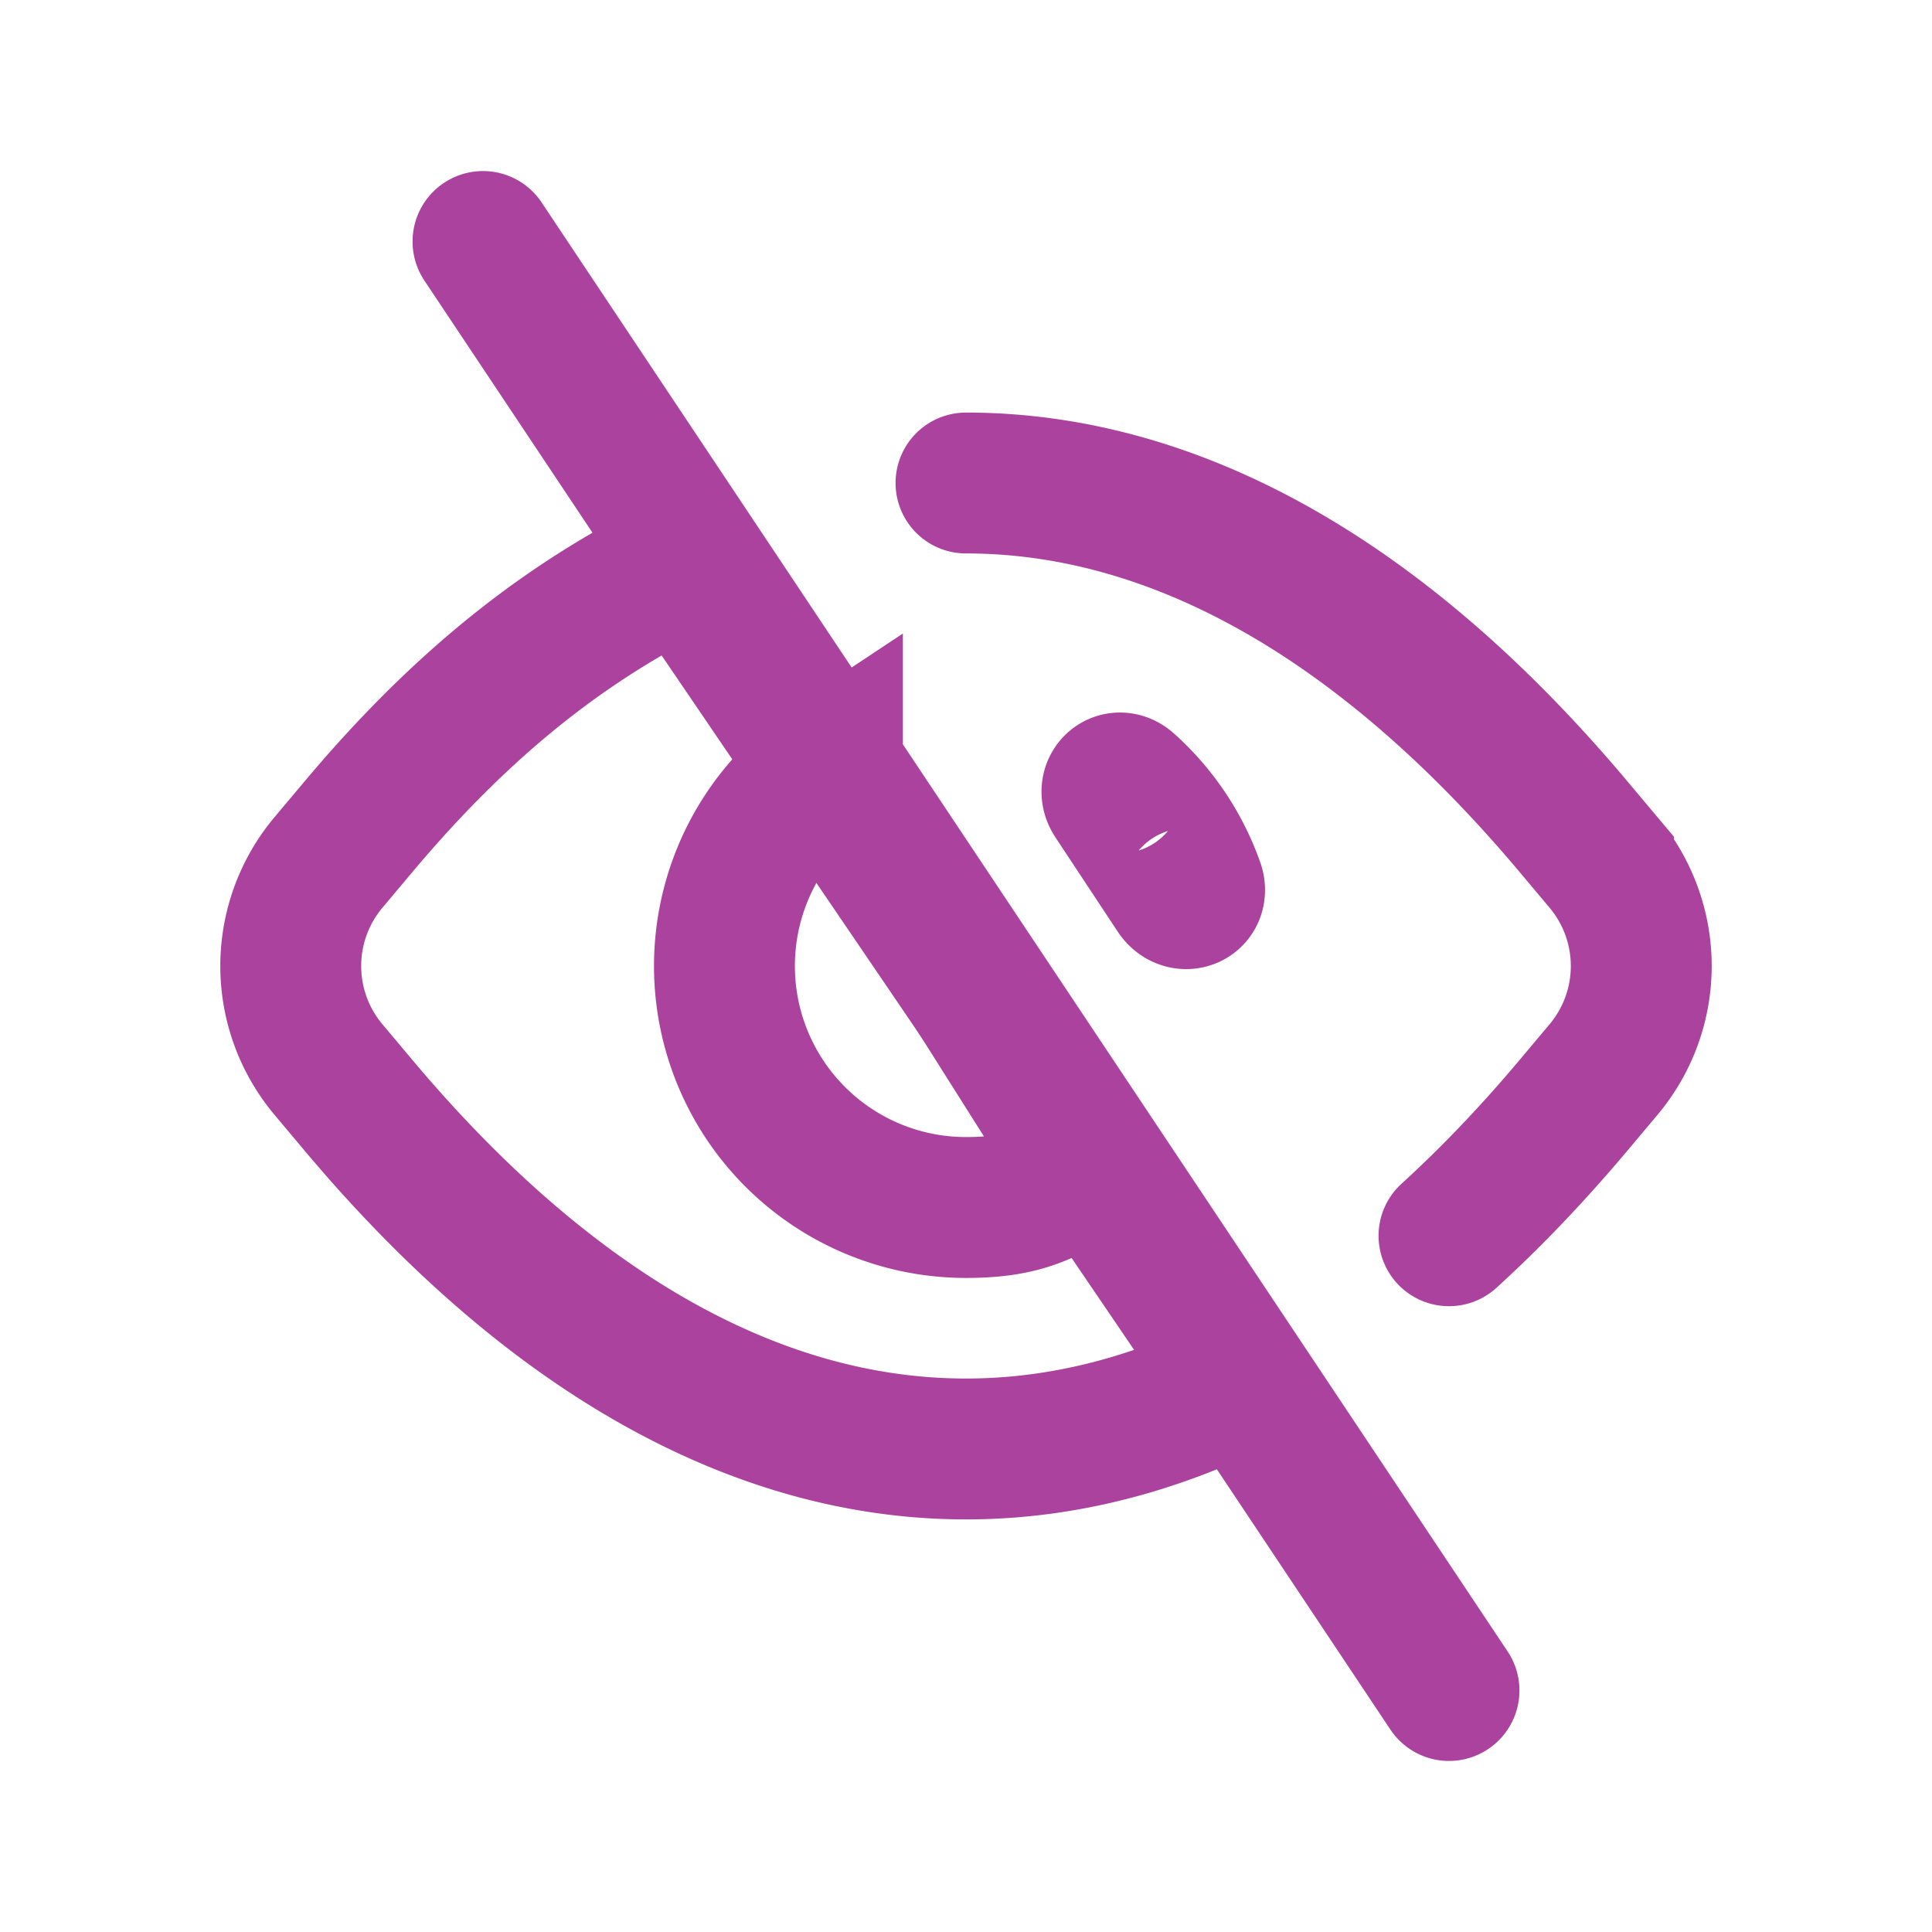 <svg width="24" height="24" viewBox="0 0 24 24" fill="none" xmlns="http://www.w3.org/2000/svg"><path d="M12 6c2.58 0 5.16 1.426 7.553 4.277l.367.437a2 2 0 0 1 0 2.572l-.367.437c-.51.607-1.028 1.15-1.553 1.628M8.5 7c-1.426.702-2.711 1.678-4.053 3.277l-.367.437a2 2 0 0 0 0 2.572l.367.437c3.454 4.115 7.296 5.26 10.966 3.437L8.5 7Z" stroke="#AA429E" stroke-width="1.75" stroke-linecap="round"/><path d="m6 3 12 18M10.341 9.5A3 3 0 0 0 12 15c.658 0 1.005-.14 1.5-.5l-3.159-5ZM14 9.764v0c-.115-.103-.244.025-.16.154l.775 1.173c.091.137.27.065.214-.091v0A3.004 3.004 0 0 0 14 9.764Z" stroke="#AA429E" stroke-width="1.75" stroke-linecap="round"/></svg>